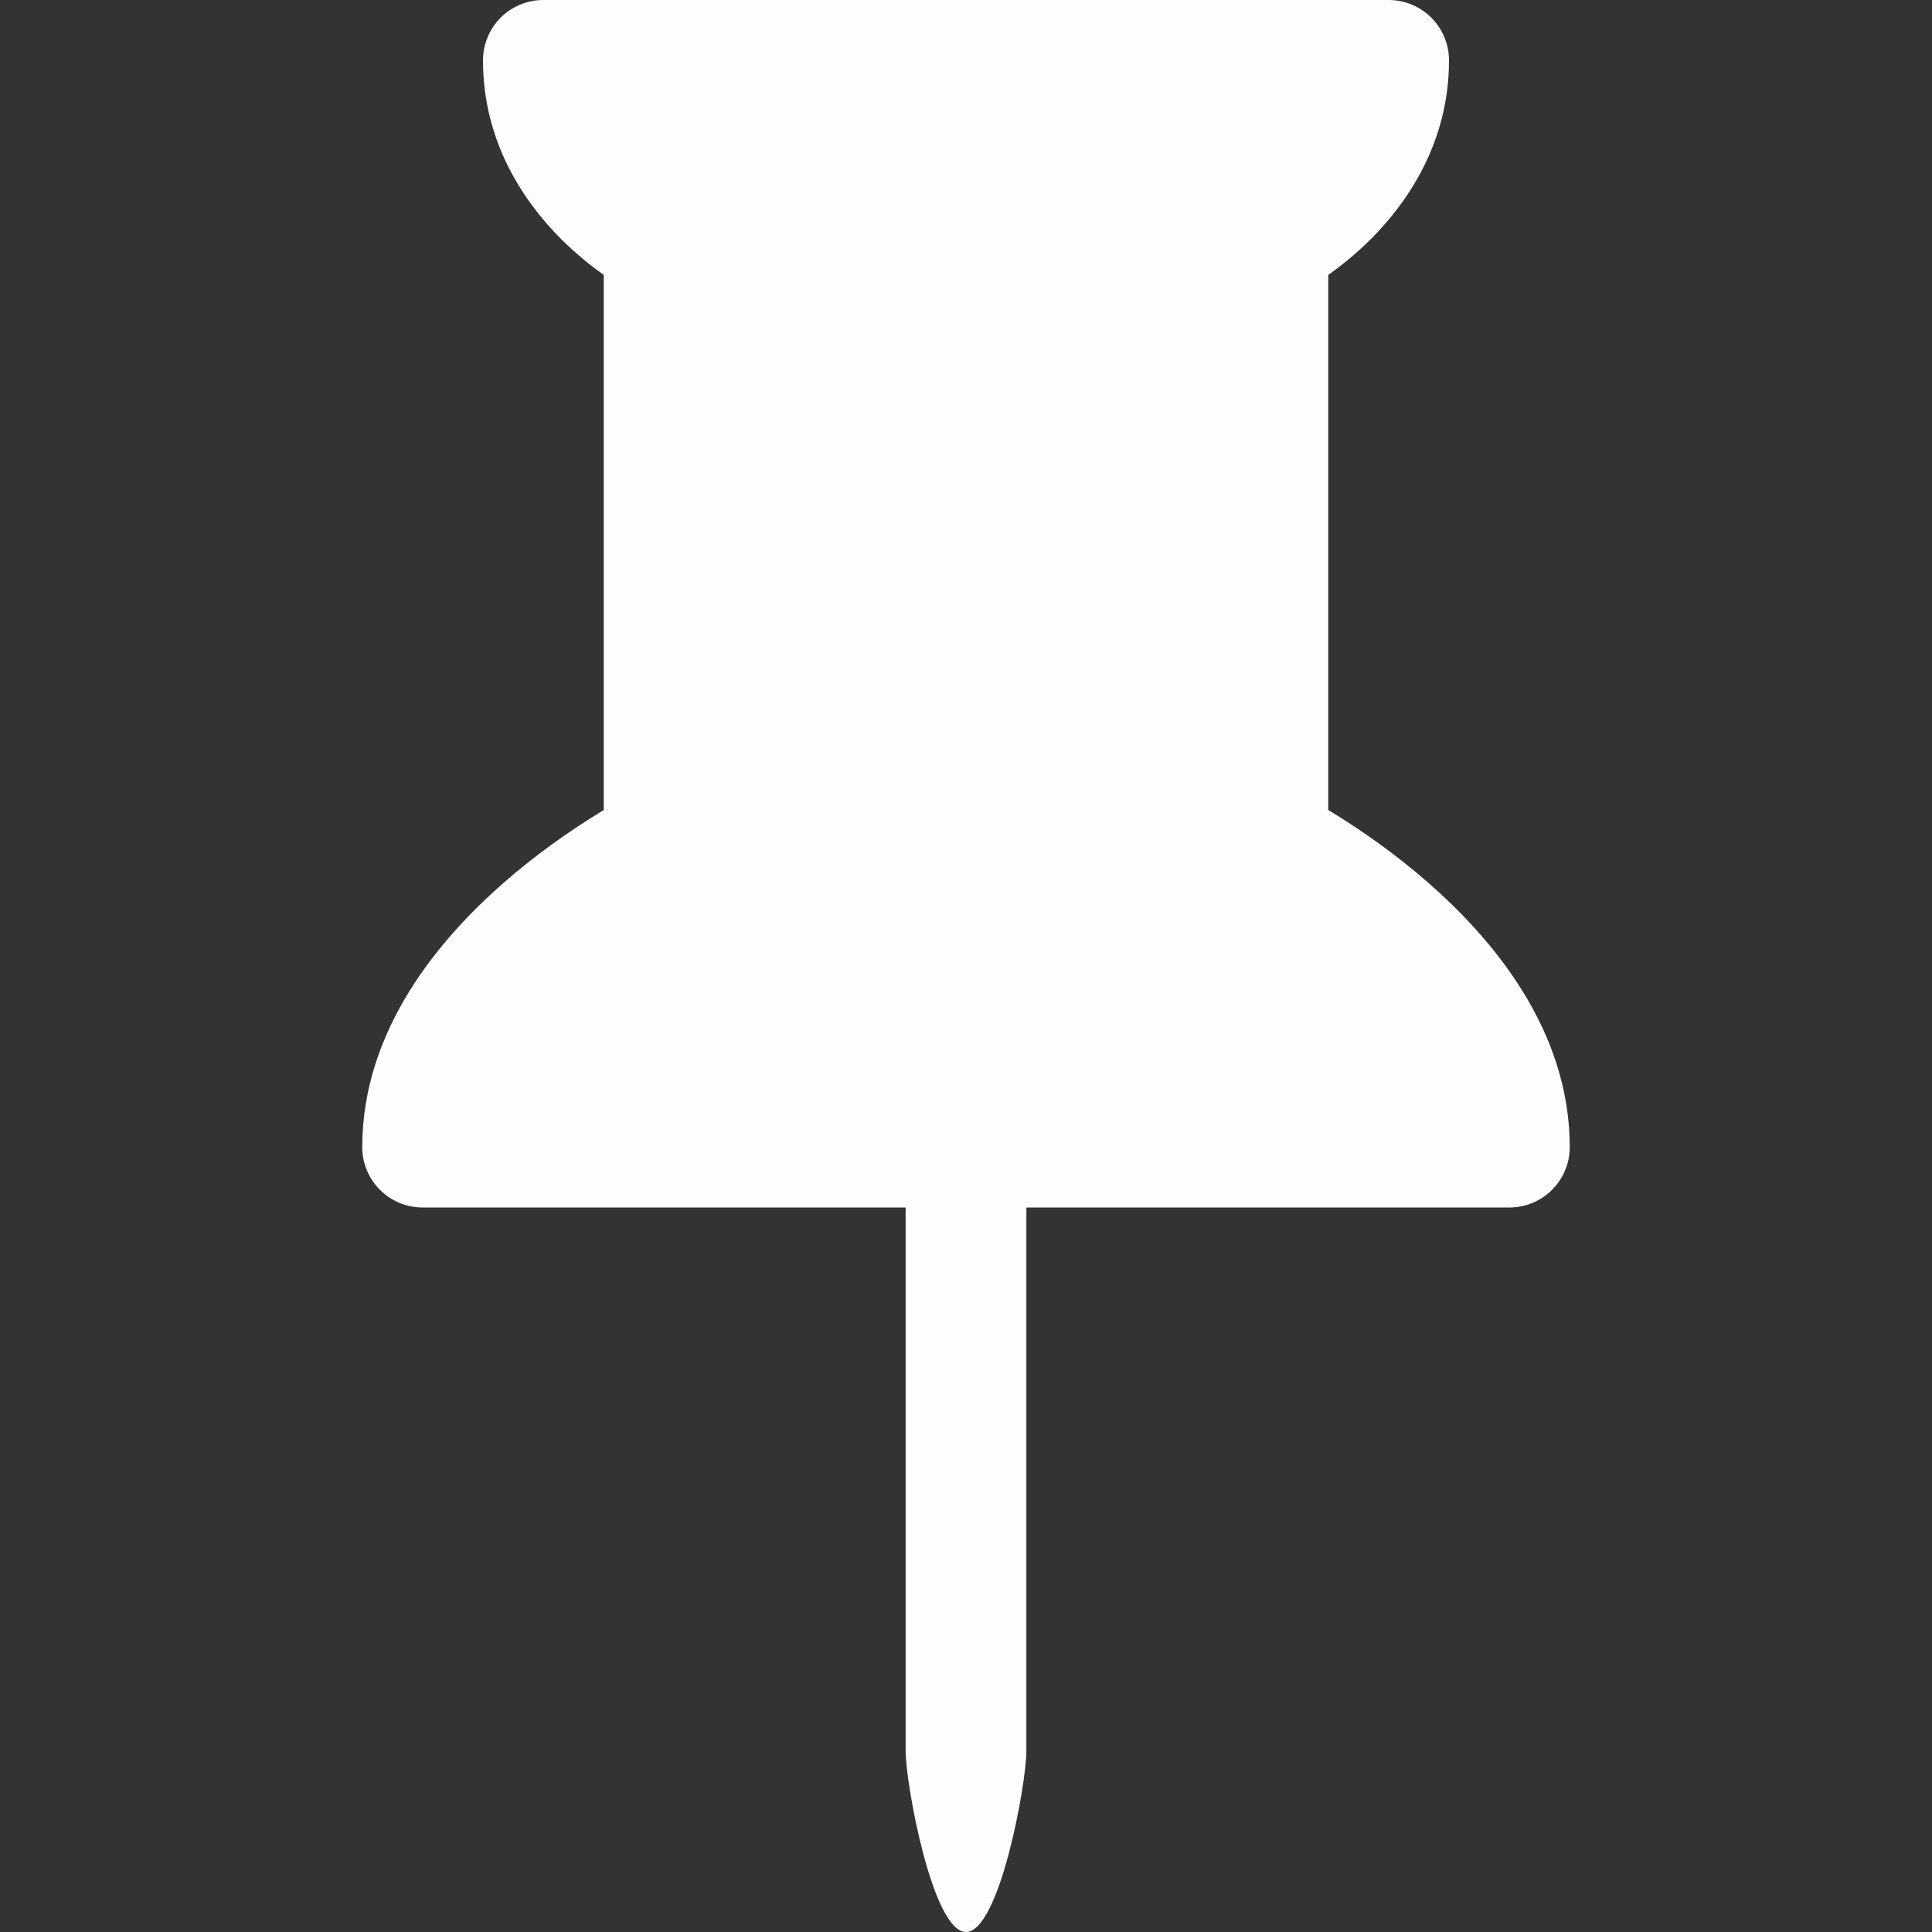 <svg width="16" height="16" viewBox="0 0 16 16" fill="none" xmlns="http://www.w3.org/2000/svg">
<rect x="0" y="0" width="16" height="16" fill="#333333" stroke="none"/>
<path d="M4.146 0.146C4.24 0.053 4.367 0 4.5 0H11.5C11.776 0 12 0.224 12 0.5C12 1.179 11.658 1.674 11.354 1.979C11.228 2.104 11.104 2.203 11 2.277V6.708C11.025 6.723 11.05 6.739 11.078 6.756C11.281 6.883 11.554 7.07 11.829 7.311C12.359 7.775 13 8.527 13 9.5C13 9.776 12.776 10 12.5 10H8.5V14.5C8.5 14.776 8.276 16 8 16C7.724 16 7.5 14.776 7.5 14.5V10H3.5C3.224 10 3 9.776 3 9.5C3 8.527 3.641 7.775 4.171 7.311C4.446 7.07 4.719 6.883 4.923 6.756C4.95 6.739 4.975 6.723 5 6.708V2.277C4.896 2.203 4.772 2.104 4.646 1.979C4.342 1.674 4 1.179 4 0.5C4 0.367 4.053 0.24 4.146 0.146Z" fill="white" fill-opacity="0.99"/>
</svg>

